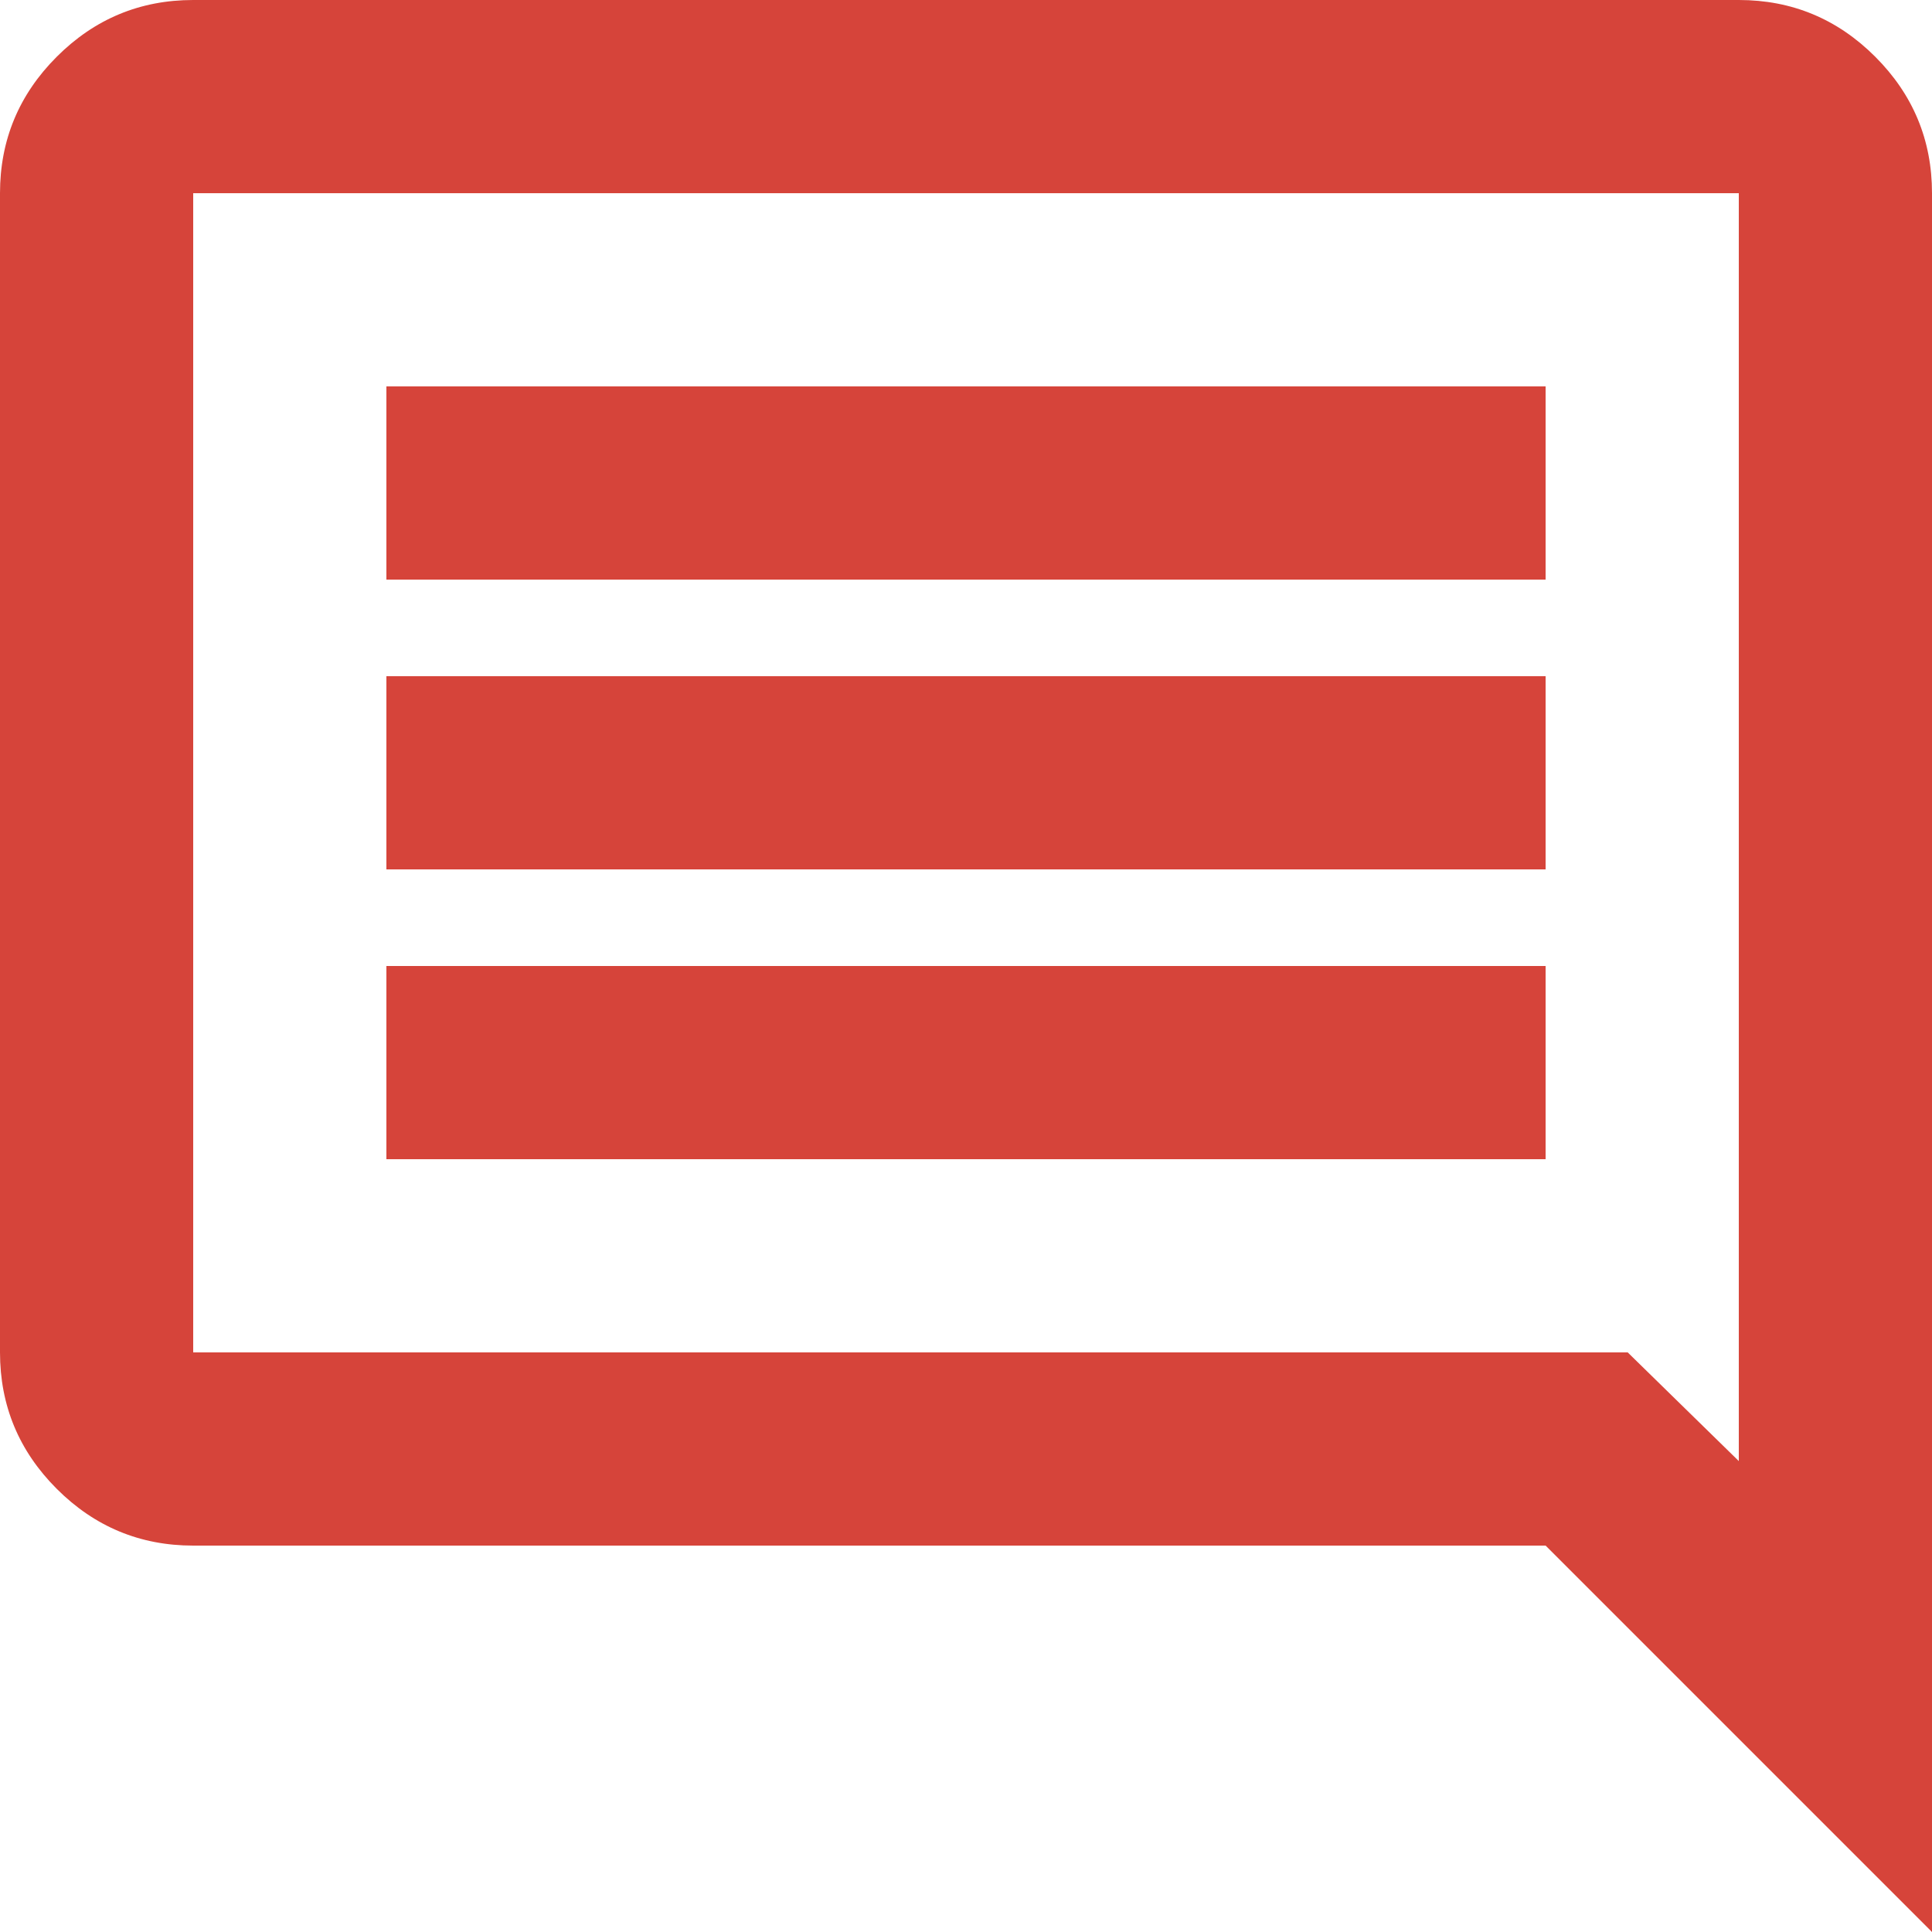 <svg width="40" height="40" viewBox="0 0 40 40" fill="none" xmlns="http://www.w3.org/2000/svg">
<path d="M8 24H32V20H8V24ZM8 18H32V14H8V18ZM8 12H32V8H8V12ZM40 40L32 32H4C2.9 32 1.958 31.608 1.175 30.825C0.392 30.042 0 29.1 0 28V4C0 2.9 0.392 1.958 1.175 1.175C1.958 0.392 2.9 0 4 0H36C37.1 0 38.042 0.392 38.825 1.175C39.608 1.958 40 2.9 40 4V40ZM4 28H33.7L36 30.25V4H4V28Z" fill="#D6443A"/>
</svg>
